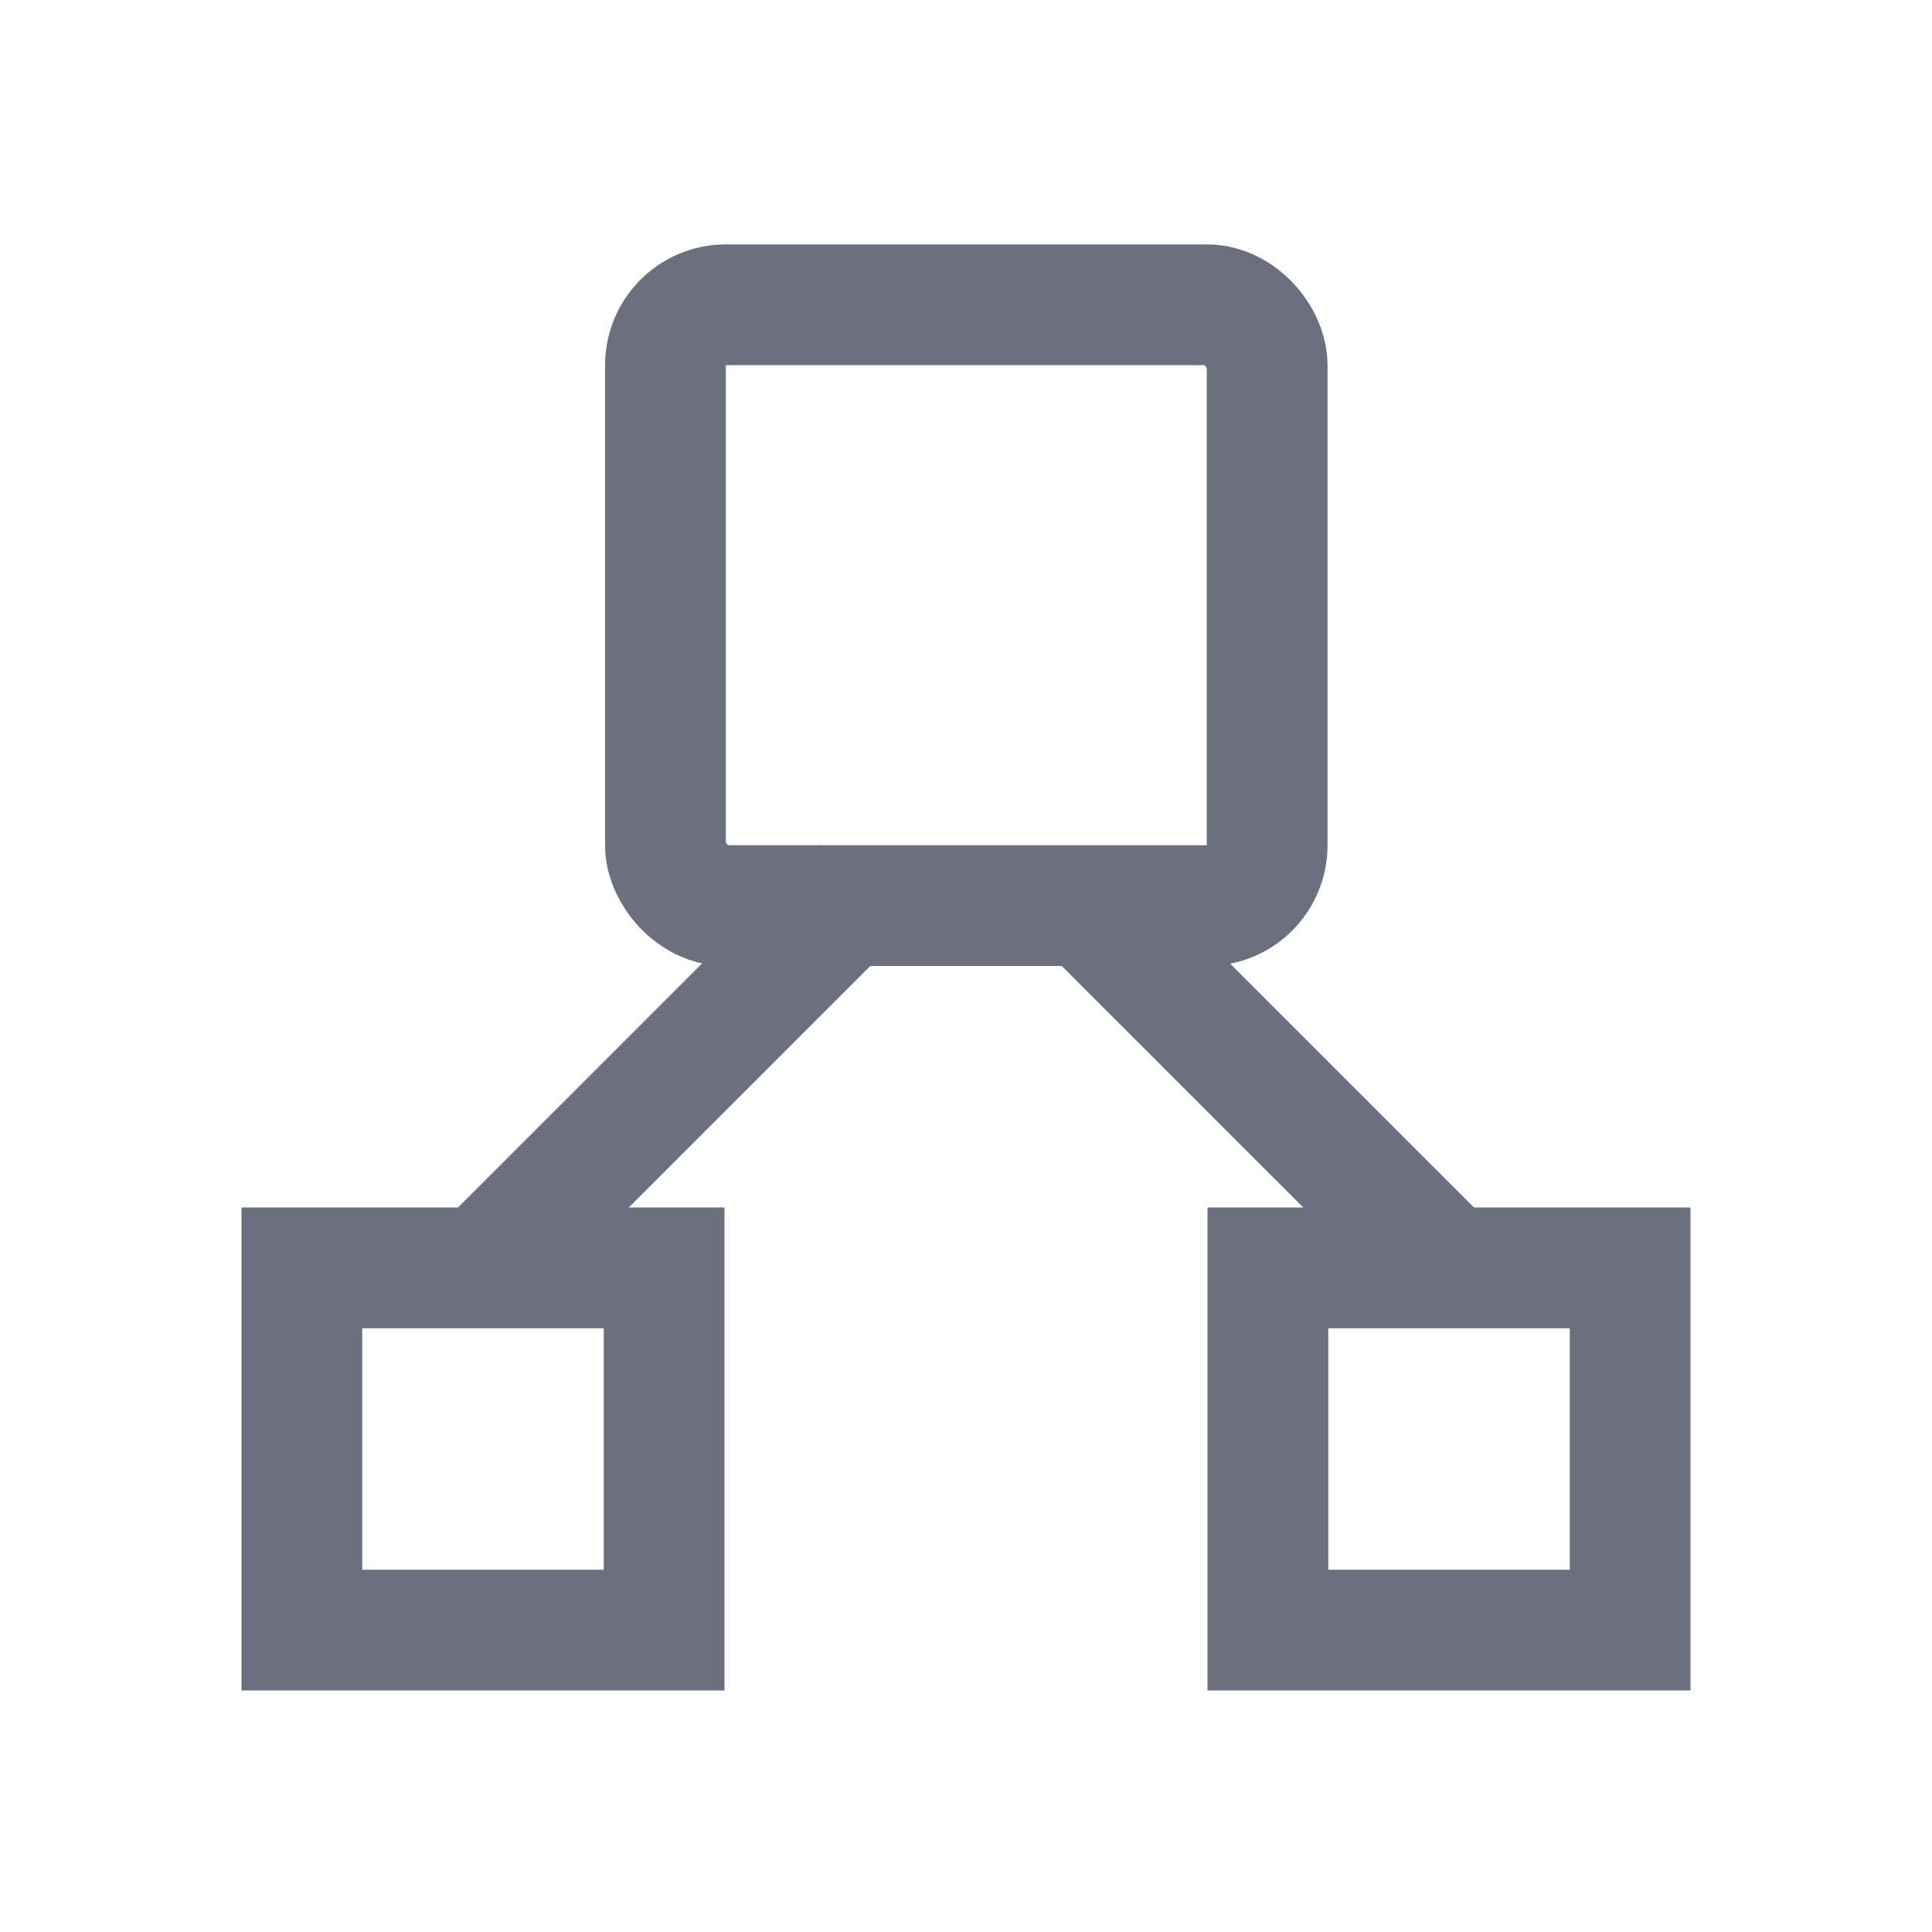 <svg width="16" height="16" viewBox="0 0 16 16" fill="none" xmlns="http://www.w3.org/2000/svg"><path d="M2.5 10.5h3v3h-3v-3zM10.5 10.5h3v3h-3v-3z" stroke="#6C707E"/><rect x="5.511" y="2.524" width="4.983" height="4.976" rx=".5" stroke="#6C707E"/><path d="M4 10.5l3.15-3.15M8.876 7.376L12 10.5" stroke="#6C707E"/></svg>
